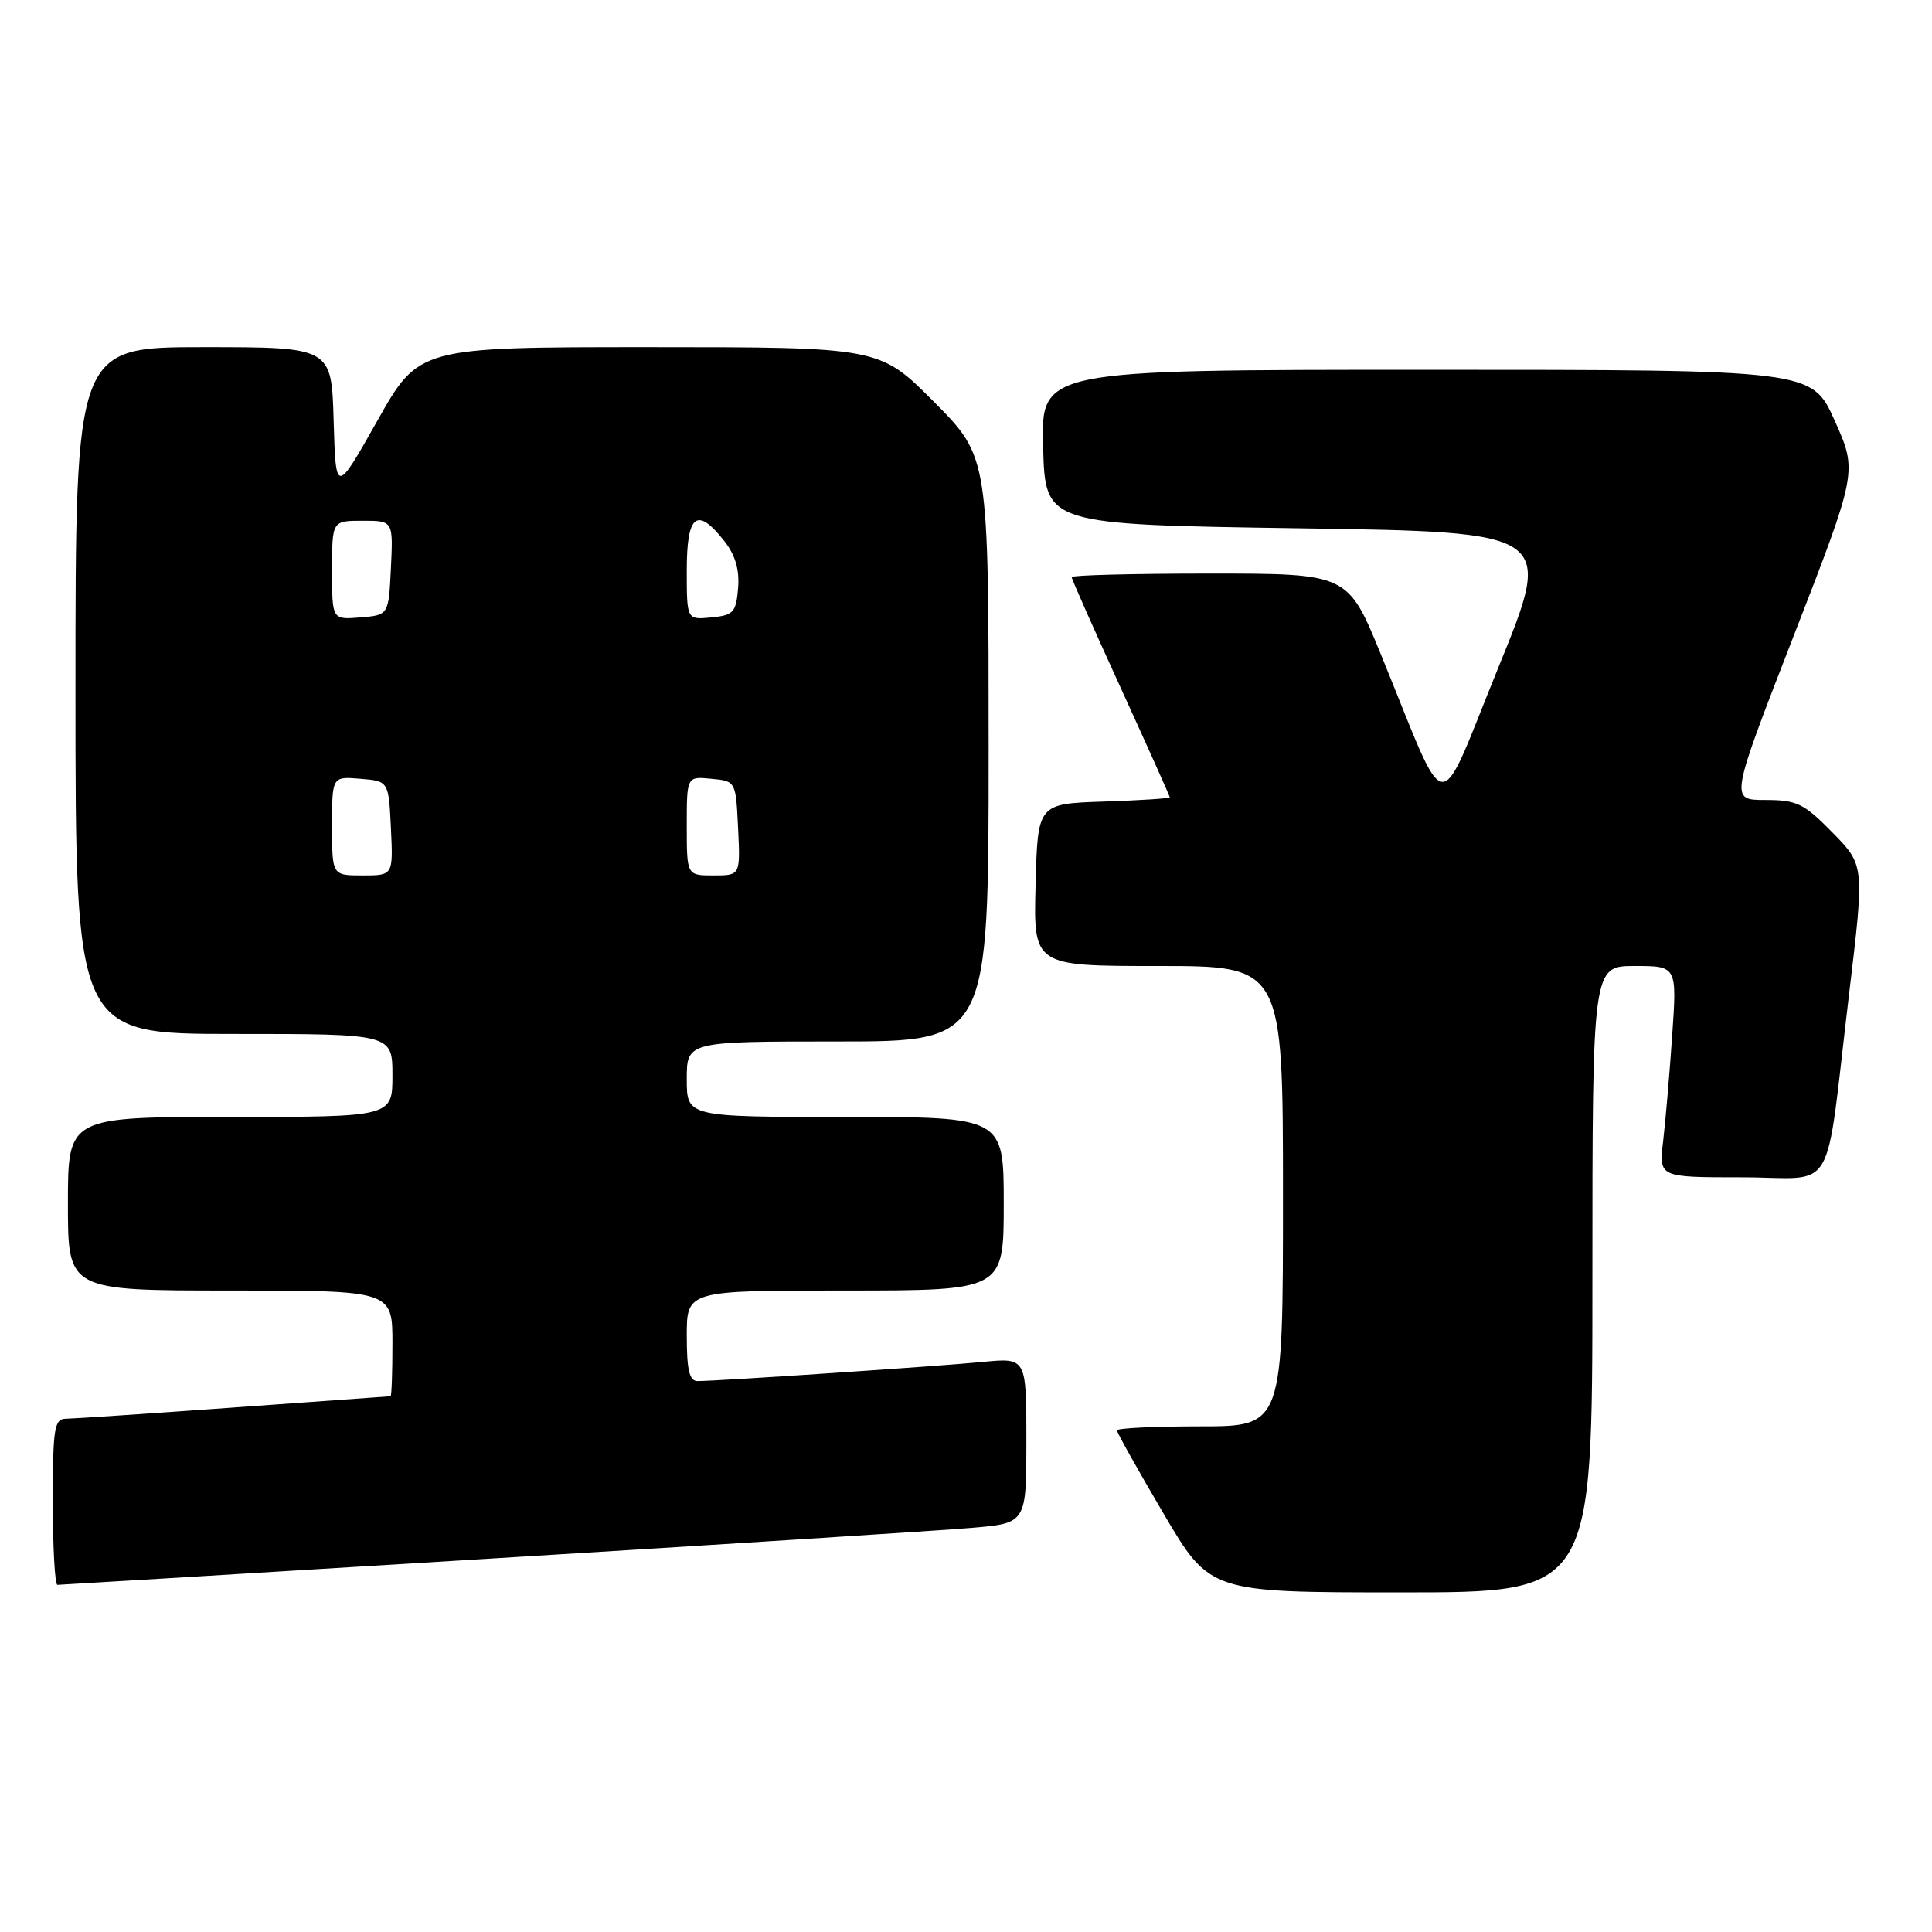 <?xml version="1.0" encoding="UTF-8" standalone="no"?>
<!DOCTYPE svg PUBLIC "-//W3C//DTD SVG 1.1//EN" "http://www.w3.org/Graphics/SVG/1.1/DTD/svg11.dtd" >
<svg xmlns="http://www.w3.org/2000/svg" xmlns:xlink="http://www.w3.org/1999/xlink" version="1.1" viewBox="0 0 256 256">
 <g >
 <path fill="currentColor"
d=" M 211.00 169.50 C 211.00 128.00 211.00 128.00 216.61 128.00 C 222.21 128.00 222.21 128.00 221.57 137.25 C 221.22 142.34 220.68 148.64 220.37 151.25 C 219.81 156.00 219.81 156.00 230.82 156.00 C 243.59 156.00 241.72 159.21 245.03 131.57 C 247.06 114.64 247.06 114.64 242.82 110.32 C 239.02 106.45 238.10 106.00 233.90 106.00 C 229.22 106.00 229.22 106.00 237.68 84.24 C 246.13 62.48 246.13 62.48 243.11 55.74 C 240.08 49.00 240.08 49.00 189.01 49.00 C 137.93 49.00 137.93 49.00 138.22 59.25 C 138.50 69.50 138.50 69.50 172.18 70.00 C 205.85 70.50 205.85 70.50 198.55 88.42 C 190.23 108.83 192.09 109.03 182.99 86.75 C 178.59 76.00 178.59 76.00 160.30 76.00 C 150.23 76.00 142.00 76.21 142.00 76.47 C 142.00 76.73 144.93 83.33 148.50 91.15 C 152.07 98.97 155.00 105.49 155.00 105.64 C 155.00 105.80 151.06 106.05 146.25 106.21 C 137.50 106.50 137.50 106.50 137.22 117.25 C 136.93 128.00 136.93 128.00 153.47 128.00 C 170.00 128.00 170.00 128.00 170.00 158.50 C 170.00 189.00 170.00 189.00 159.00 189.00 C 152.95 189.00 148.00 189.24 148.00 189.53 C 148.00 189.82 150.77 194.77 154.16 200.53 C 160.32 211.00 160.32 211.00 185.66 211.00 C 211.00 211.00 211.00 211.00 211.00 169.50 Z  M 64.86 206.53 C 96.01 204.63 124.76 202.79 128.75 202.45 C 136.00 201.83 136.00 201.83 136.00 190.87 C 136.00 179.90 136.00 179.90 130.25 180.46 C 124.45 181.03 95.06 183.00 92.42 183.00 C 91.35 183.00 91.00 181.52 91.00 177.00 C 91.00 171.00 91.00 171.00 112.00 171.00 C 133.00 171.00 133.00 171.00 133.00 159.50 C 133.00 148.00 133.00 148.00 112.00 148.00 C 91.00 148.00 91.00 148.00 91.00 143.00 C 91.00 138.00 91.00 138.00 111.00 138.00 C 131.00 138.00 131.00 138.00 131.00 99.27 C 131.00 60.55 131.00 60.55 123.78 53.27 C 116.55 46.00 116.55 46.00 86.03 46.00 C 55.50 46.00 55.50 46.00 50.00 55.75 C 44.50 65.50 44.50 65.50 44.21 55.75 C 43.93 46.00 43.93 46.00 26.96 46.00 C 10.00 46.00 10.00 46.00 10.00 91.50 C 10.00 137.00 10.00 137.00 31.00 137.00 C 52.00 137.00 52.00 137.00 52.00 142.50 C 52.00 148.00 52.00 148.00 30.50 148.00 C 9.00 148.00 9.00 148.00 9.00 159.50 C 9.00 171.00 9.00 171.00 30.50 171.00 C 52.00 171.00 52.00 171.00 52.00 178.00 C 52.00 181.85 51.89 185.01 51.75 185.01 C 51.61 185.02 42.28 185.69 31.00 186.50 C 19.72 187.31 9.71 187.98 8.75 187.99 C 7.19 188.00 7.00 189.20 7.00 199.00 C 7.00 205.05 7.27 210.00 7.61 210.00 C 7.94 210.00 33.70 208.44 64.86 206.53 Z  M 44.00 109.44 C 44.00 102.88 44.00 102.88 47.75 103.19 C 51.50 103.50 51.50 103.50 51.80 109.75 C 52.10 116.00 52.10 116.00 48.05 116.00 C 44.00 116.00 44.00 116.00 44.00 109.44 Z  M 91.00 109.44 C 91.00 102.87 91.00 102.87 94.25 103.19 C 97.50 103.50 97.50 103.50 97.80 109.75 C 98.10 116.00 98.10 116.00 94.55 116.00 C 91.00 116.00 91.00 116.00 91.00 109.44 Z  M 44.00 75.56 C 44.00 69.00 44.00 69.00 48.05 69.00 C 52.10 69.00 52.10 69.00 51.80 75.25 C 51.50 81.50 51.50 81.50 47.75 81.81 C 44.00 82.12 44.00 82.12 44.00 75.56 Z  M 91.00 75.56 C 91.00 68.13 92.35 67.08 95.98 71.70 C 97.44 73.55 98.00 75.50 97.80 77.95 C 97.53 81.15 97.18 81.53 94.25 81.81 C 91.00 82.13 91.00 82.13 91.00 75.56 Z "/>
</g>
</svg>